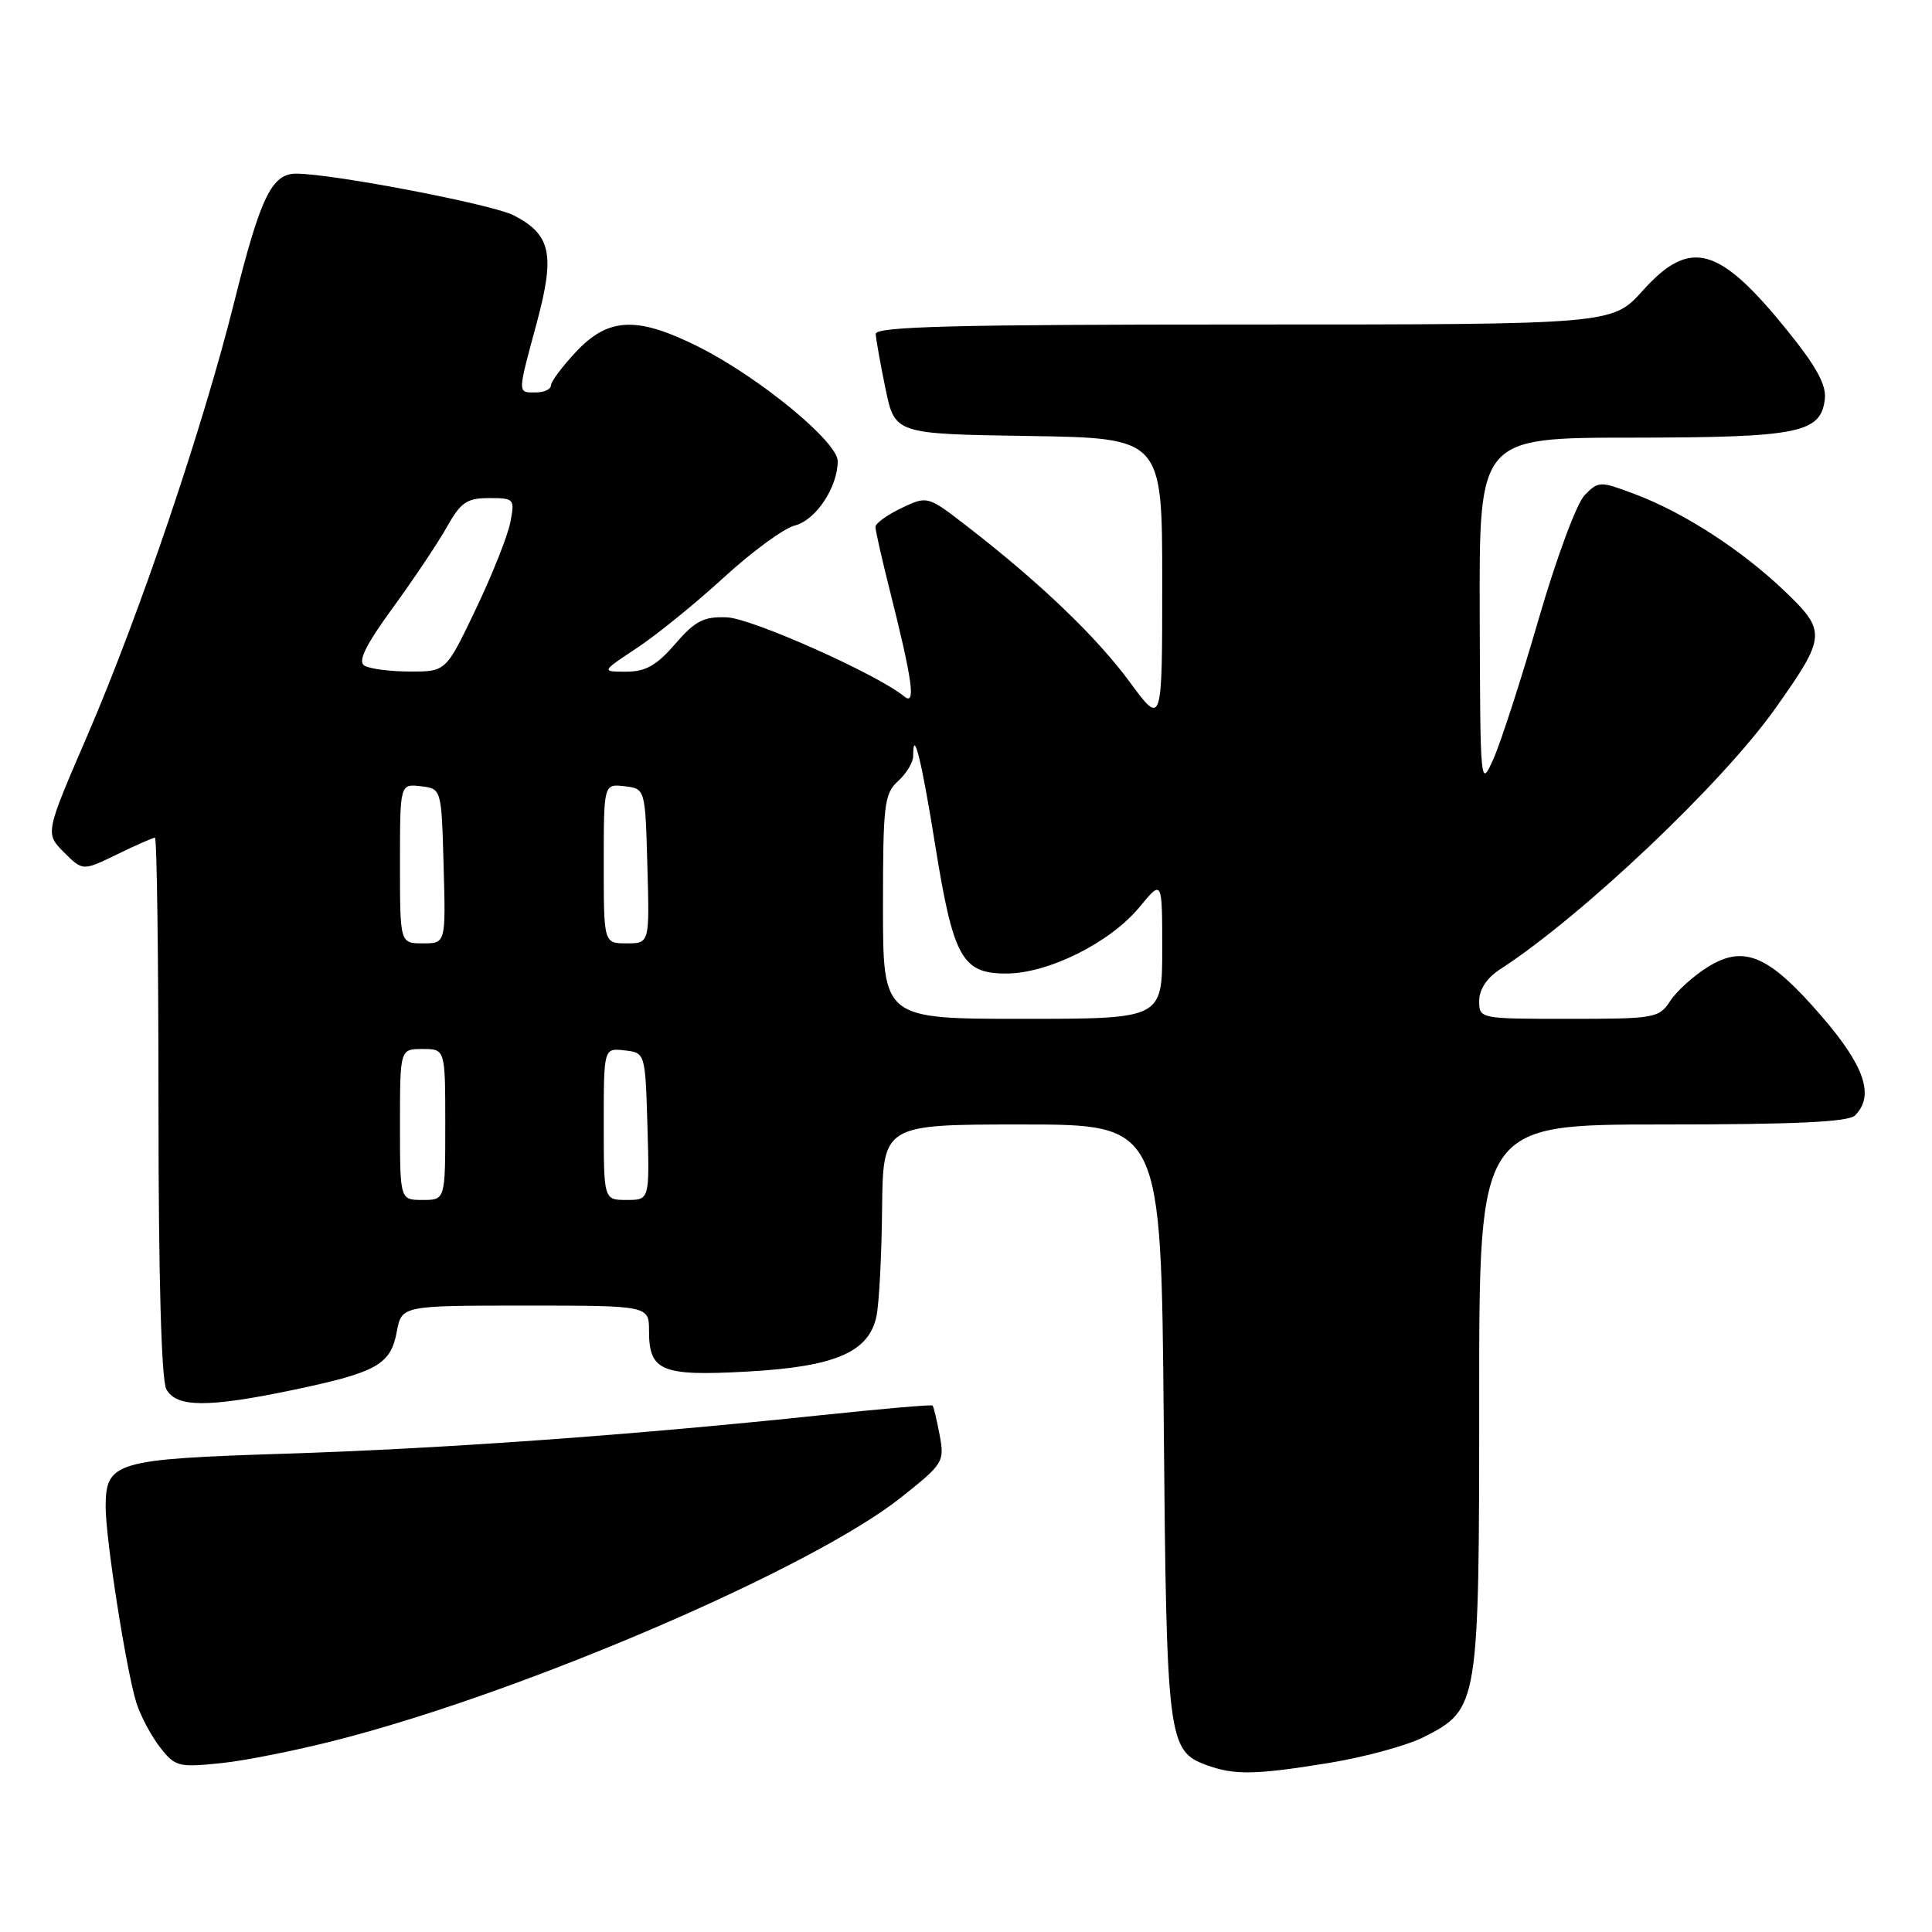 <?xml version="1.0" encoding="UTF-8" standalone="no"?>
<!DOCTYPE svg PUBLIC "-//W3C//DTD SVG 1.1//EN" "http://www.w3.org/Graphics/SVG/1.1/DTD/svg11.dtd" >
<svg xmlns="http://www.w3.org/2000/svg" xmlns:xlink="http://www.w3.org/1999/xlink" version="1.1" viewBox="0 0 256 256">
 <g >
 <path fill="currentColor"
d=" M 176.09 233.60 C 180.82 232.83 186.49 231.28 188.70 230.15 C 195.93 226.46 196.00 226.04 196.00 185.10 C 196.00 149.00 196.00 149.00 220.30 149.00 C 237.87 149.00 244.93 148.67 245.80 147.80 C 248.41 145.19 247.09 141.27 241.35 134.63 C 234.38 126.56 231.11 125.15 226.31 128.12 C 224.43 129.28 222.19 131.30 221.33 132.61 C 219.83 134.91 219.31 135.00 207.88 135.00 C 196.03 135.00 196.00 134.99 196.00 132.62 C 196.00 131.11 197.02 129.57 198.75 128.45 C 209.61 121.42 228.21 103.80 235.24 93.87 C 241.99 84.34 242.05 83.66 236.50 78.35 C 230.82 72.91 223.17 67.94 216.69 65.50 C 212.00 63.73 211.83 63.73 209.99 65.59 C 208.93 66.66 206.24 73.90 203.89 82.00 C 201.58 89.97 198.89 98.30 197.91 100.50 C 196.15 104.48 196.14 104.37 196.07 81.25 C 196.00 58.00 196.00 58.00 216.25 57.99 C 238.35 57.97 241.27 57.39 241.80 52.88 C 242.02 51.01 240.67 48.54 236.80 43.76 C 227.76 32.58 223.95 31.53 217.68 38.50 C 213.64 43.00 213.64 43.00 164.82 43.00 C 126.41 43.00 116.01 43.27 116.04 44.25 C 116.07 44.94 116.65 48.20 117.33 51.50 C 118.58 57.50 118.58 57.50 136.29 57.77 C 154.00 58.05 154.00 58.05 154.00 77.13 C 154.00 96.22 154.00 96.22 149.68 90.35 C 145.29 84.38 137.78 77.19 128.20 69.78 C 122.90 65.68 122.90 65.68 119.45 67.32 C 117.55 68.23 116.00 69.35 116.00 69.82 C 116.00 70.29 116.84 74.01 117.87 78.09 C 120.92 90.22 121.39 93.57 119.83 92.29 C 116.23 89.33 99.63 81.93 96.32 81.80 C 93.23 81.68 92.12 82.26 89.46 85.33 C 87.00 88.18 85.55 89.00 82.97 89.00 C 79.66 89.00 79.66 89.00 84.41 85.85 C 87.03 84.12 92.21 79.91 95.93 76.50 C 99.65 73.09 103.87 70.00 105.32 69.63 C 108.09 68.94 111.00 64.56 111.00 61.10 C 111.00 58.54 100.58 49.98 92.59 45.97 C 84.47 41.89 80.65 42.03 76.37 46.57 C 74.52 48.54 73.00 50.56 73.00 51.07 C 73.00 51.58 72.10 52.00 71.00 52.00 C 68.54 52.00 68.54 52.34 71.13 42.75 C 73.57 33.69 73.01 31.09 68.08 28.54 C 65.26 27.08 44.11 23.02 39.27 23.01 C 36.01 23.00 34.52 26.08 31.04 40.00 C 26.90 56.61 18.47 81.48 11.57 97.47 C 5.98 110.43 5.98 110.43 8.47 112.93 C 10.96 115.42 10.96 115.42 15.51 113.21 C 18.01 111.99 20.27 111.00 20.53 111.00 C 20.79 111.00 21.00 127.00 21.00 146.57 C 21.00 169.17 21.38 182.84 22.04 184.07 C 23.35 186.52 27.55 186.54 39.00 184.14 C 49.93 181.84 51.76 180.81 52.57 176.49 C 53.22 173.00 53.22 173.00 69.61 173.00 C 86.00 173.00 86.00 173.00 86.00 176.38 C 86.00 181.69 87.65 182.37 99.02 181.74 C 110.63 181.10 115.11 179.19 116.13 174.44 C 116.48 172.82 116.82 166.44 116.88 160.25 C 117.00 149.00 117.00 149.00 135.43 149.00 C 153.86 149.00 153.86 149.00 154.20 188.25 C 154.57 230.63 154.74 231.99 159.89 233.89 C 163.57 235.23 166.31 235.19 176.09 233.60 Z  M 45.43 230.36 C 70.26 223.87 107.65 207.73 119.34 198.46 C 125.00 193.97 125.17 193.71 124.51 190.16 C 124.13 188.15 123.71 186.38 123.57 186.24 C 123.43 186.10 116.87 186.67 108.98 187.50 C 83.93 190.15 58.79 191.95 37.83 192.62 C 15.23 193.34 14.00 193.70 14.00 199.67 C 14.00 203.97 16.76 221.52 18.09 225.69 C 18.66 227.44 20.07 230.08 21.23 231.56 C 23.22 234.10 23.67 234.21 29.35 233.62 C 32.66 233.28 39.90 231.81 45.43 230.36 Z  M 53.00 149.00 C 53.00 139.00 53.00 139.00 56.00 139.00 C 59.00 139.00 59.00 139.00 59.00 149.00 C 59.00 159.00 59.00 159.00 56.00 159.00 C 53.00 159.00 53.00 159.00 53.00 149.00 Z  M 80.00 148.93 C 80.00 138.87 80.00 138.87 82.75 139.18 C 85.50 139.50 85.50 139.50 85.79 149.25 C 86.07 159.00 86.07 159.00 83.04 159.00 C 80.00 159.00 80.00 159.00 80.00 148.93 Z  M 117.00 120.15 C 117.00 106.58 117.17 105.16 119.00 103.50 C 120.10 102.50 121.00 101.01 121.00 100.18 C 121.00 96.24 122.11 100.70 123.90 111.87 C 126.31 126.90 127.47 129.00 133.33 129.00 C 138.89 129.00 147.12 124.90 151.00 120.18 C 154.00 116.54 154.00 116.54 154.00 125.77 C 154.00 135.00 154.00 135.00 135.50 135.00 C 117.00 135.00 117.00 135.00 117.00 120.15 Z  M 53.00 114.43 C 53.00 103.87 53.00 103.87 55.75 104.18 C 58.50 104.50 58.50 104.50 58.78 114.75 C 59.07 125.00 59.07 125.00 56.03 125.00 C 53.00 125.00 53.00 125.00 53.00 114.43 Z  M 80.00 114.43 C 80.00 103.87 80.00 103.87 82.75 104.18 C 85.50 104.50 85.50 104.50 85.78 114.75 C 86.07 125.00 86.07 125.00 83.03 125.00 C 80.00 125.00 80.00 125.00 80.00 114.43 Z  M 48.27 88.19 C 47.39 87.63 48.46 85.46 52.06 80.52 C 54.82 76.73 58.04 71.92 59.22 69.82 C 61.06 66.55 61.86 66.00 64.81 66.00 C 68.16 66.00 68.23 66.09 67.61 69.25 C 67.26 71.04 65.20 76.21 63.03 80.75 C 59.09 89.00 59.09 89.00 54.30 88.98 C 51.66 88.98 48.95 88.62 48.27 88.19 Z "/>
</g>
</svg>